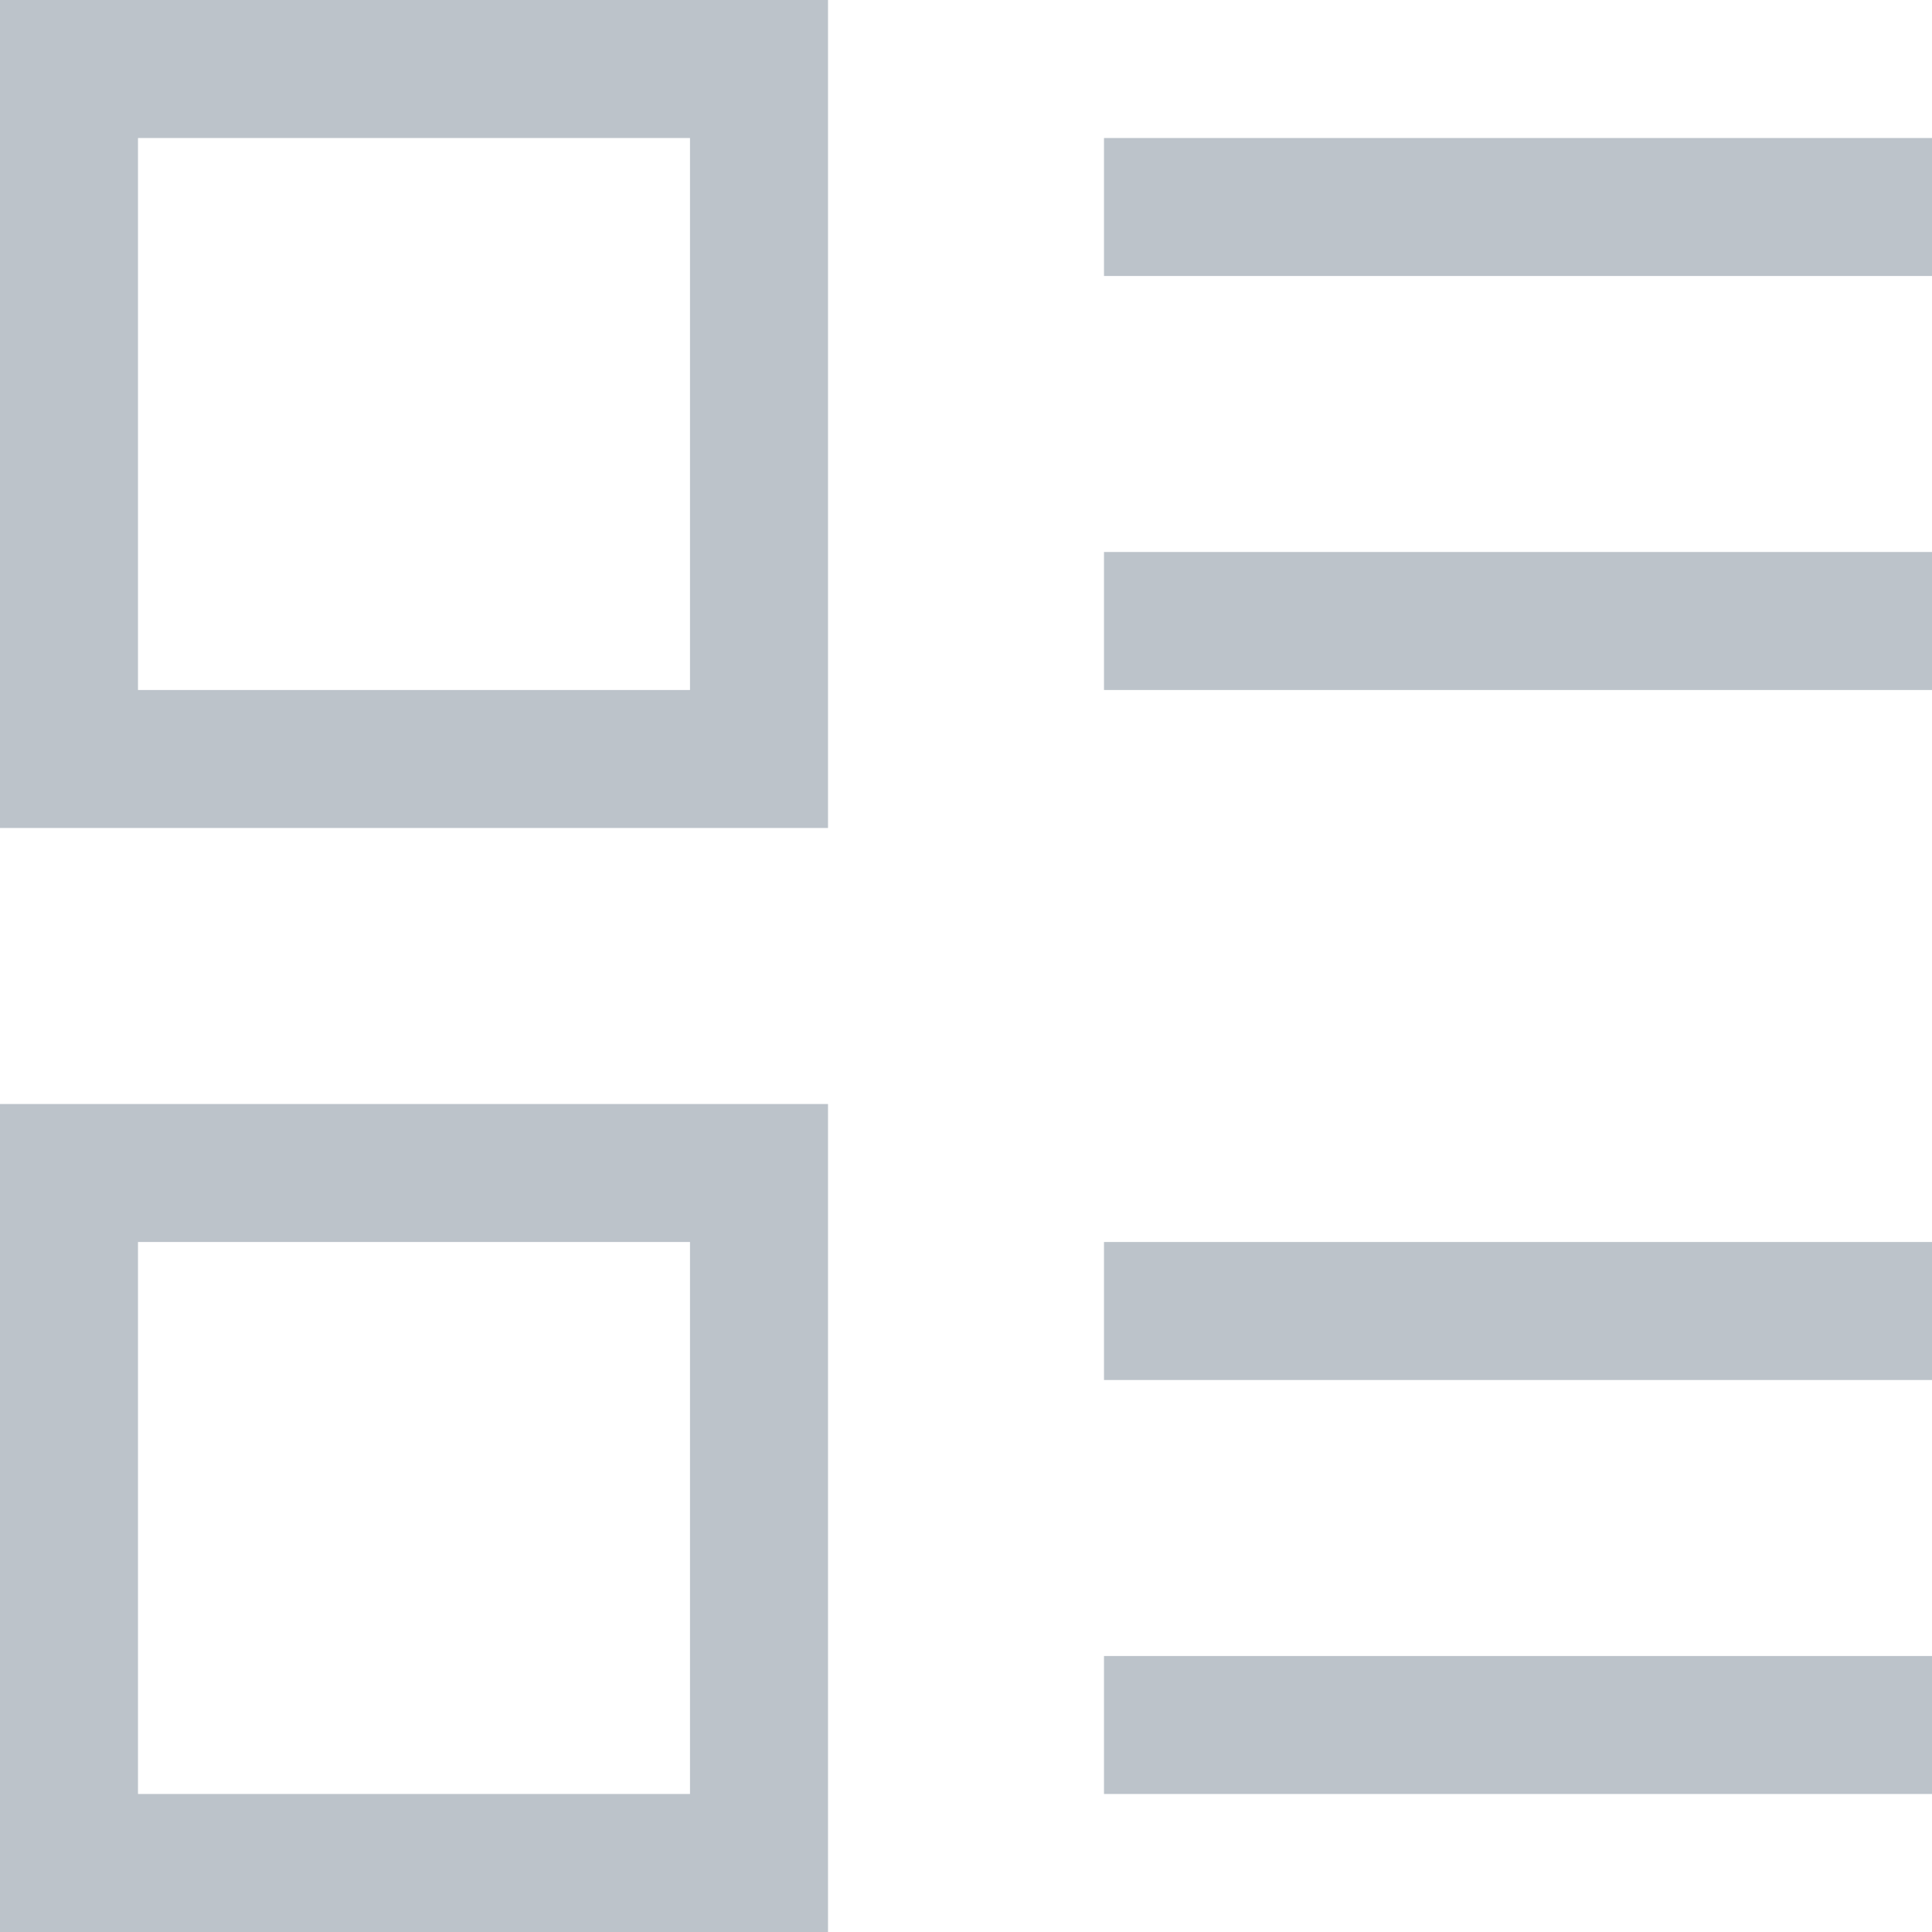 <svg xmlns="http://www.w3.org/2000/svg" width="14" height="14" viewBox="0 0 14 14">
<defs>
    <style>
      .cls-1 {
        fill: #bcc3ca;
        fill-rule: evenodd;
      }
    </style>
  </defs>
  <path id="矩形_3_副本_5" data-name="矩形 3 副本 5" class="cls-1" d="M8,13V12h6v1H8ZM8,9h6v1H8V9ZM8,4h6V5H8V4ZM8,1h6V2H8V1ZM0,8H6v6H0V8Zm1,5H5V9H1v4ZM0,0H6V6H0V0ZM1,5H5V1H1V5Z"/>
</svg>
